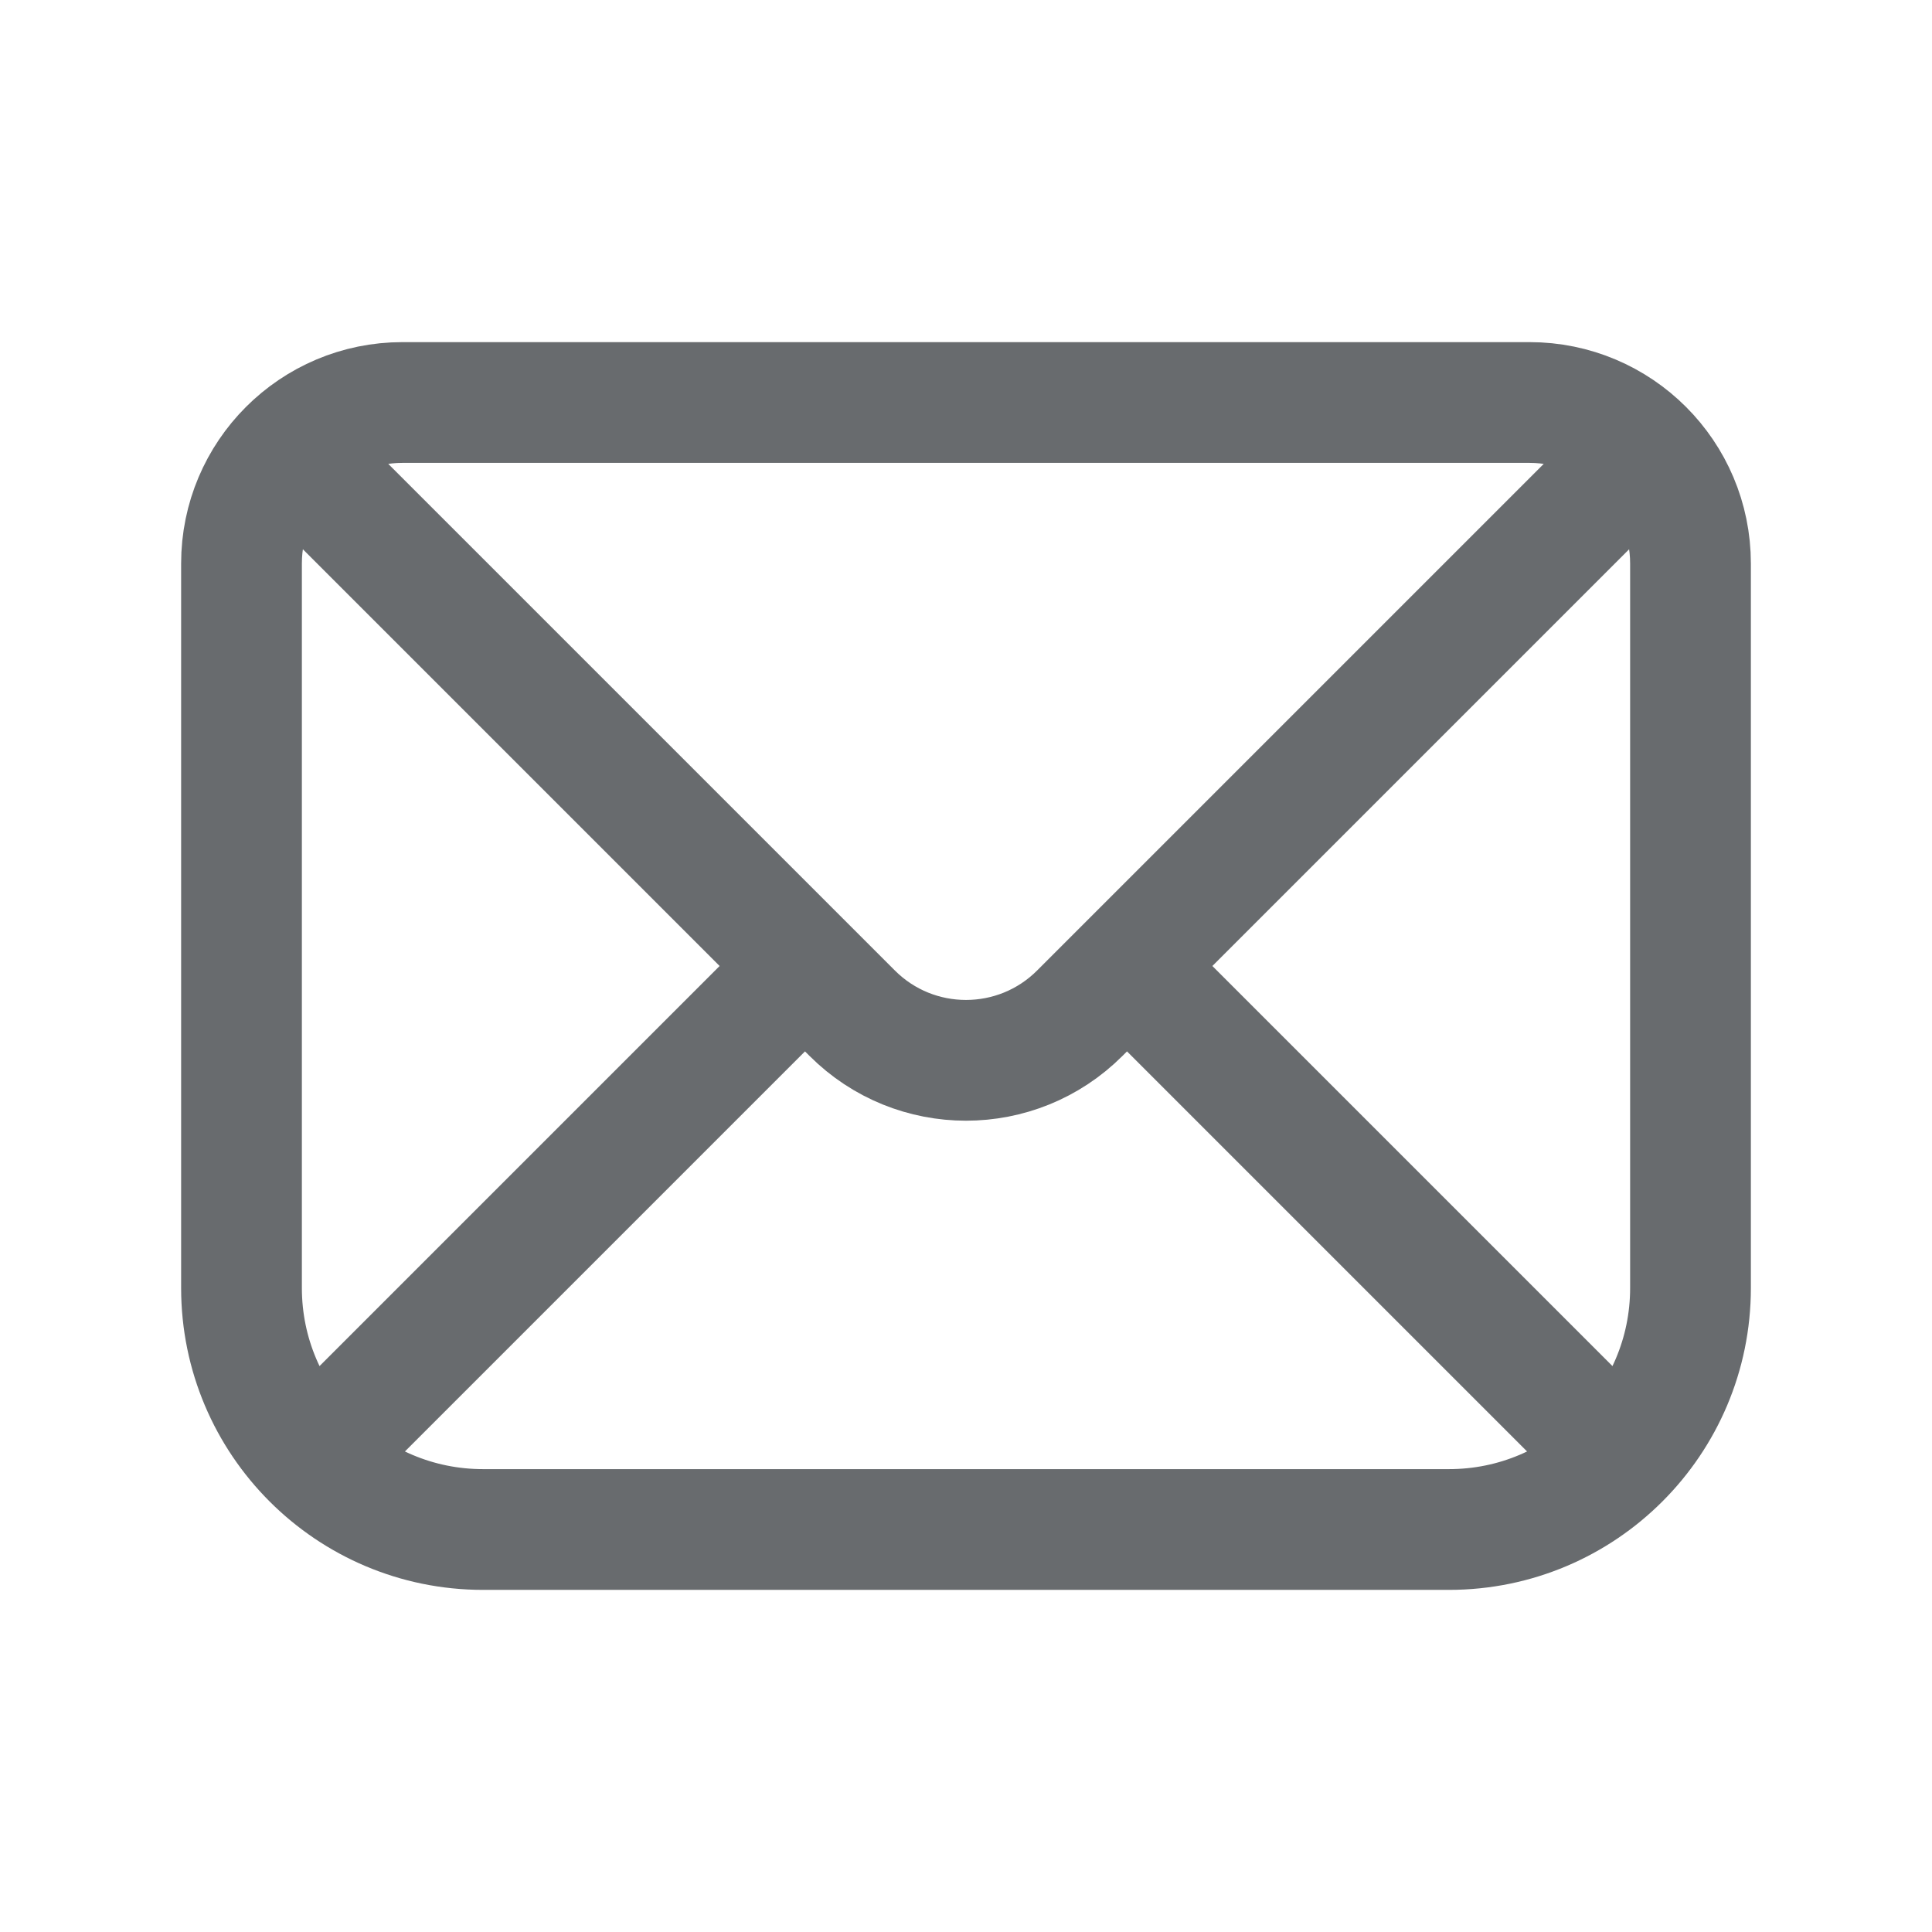 <svg
						xmlns='http://www.w3.org/2000/svg'
						width='24'
						height='24'
						viewBox='0 0 24 24'
						fill='none'
					>
						<path
							d='M4 6L10 12M20 6L14 12M10 12L10.586 12.586C11.367 13.367 12.633 13.367 13.414 12.586L14 12M10 12L3.879 18.121M14 12L20.121 18.121M20.121 18.121C20.664 17.578 21 16.828 21 16V7C21 5.895 20.105 5 19 5H5C3.895 5 3 5.895 3 7V16C3 16.828 3.336 17.578 3.879 18.121M20.121 18.121C19.578 18.664 18.828 19 18 19H6C5.172 19 4.422 18.664 3.879 18.121'
							stroke='#686B6E'
							stroke-width='1.5'
							stroke-linecap='round'
						/>
					</svg>